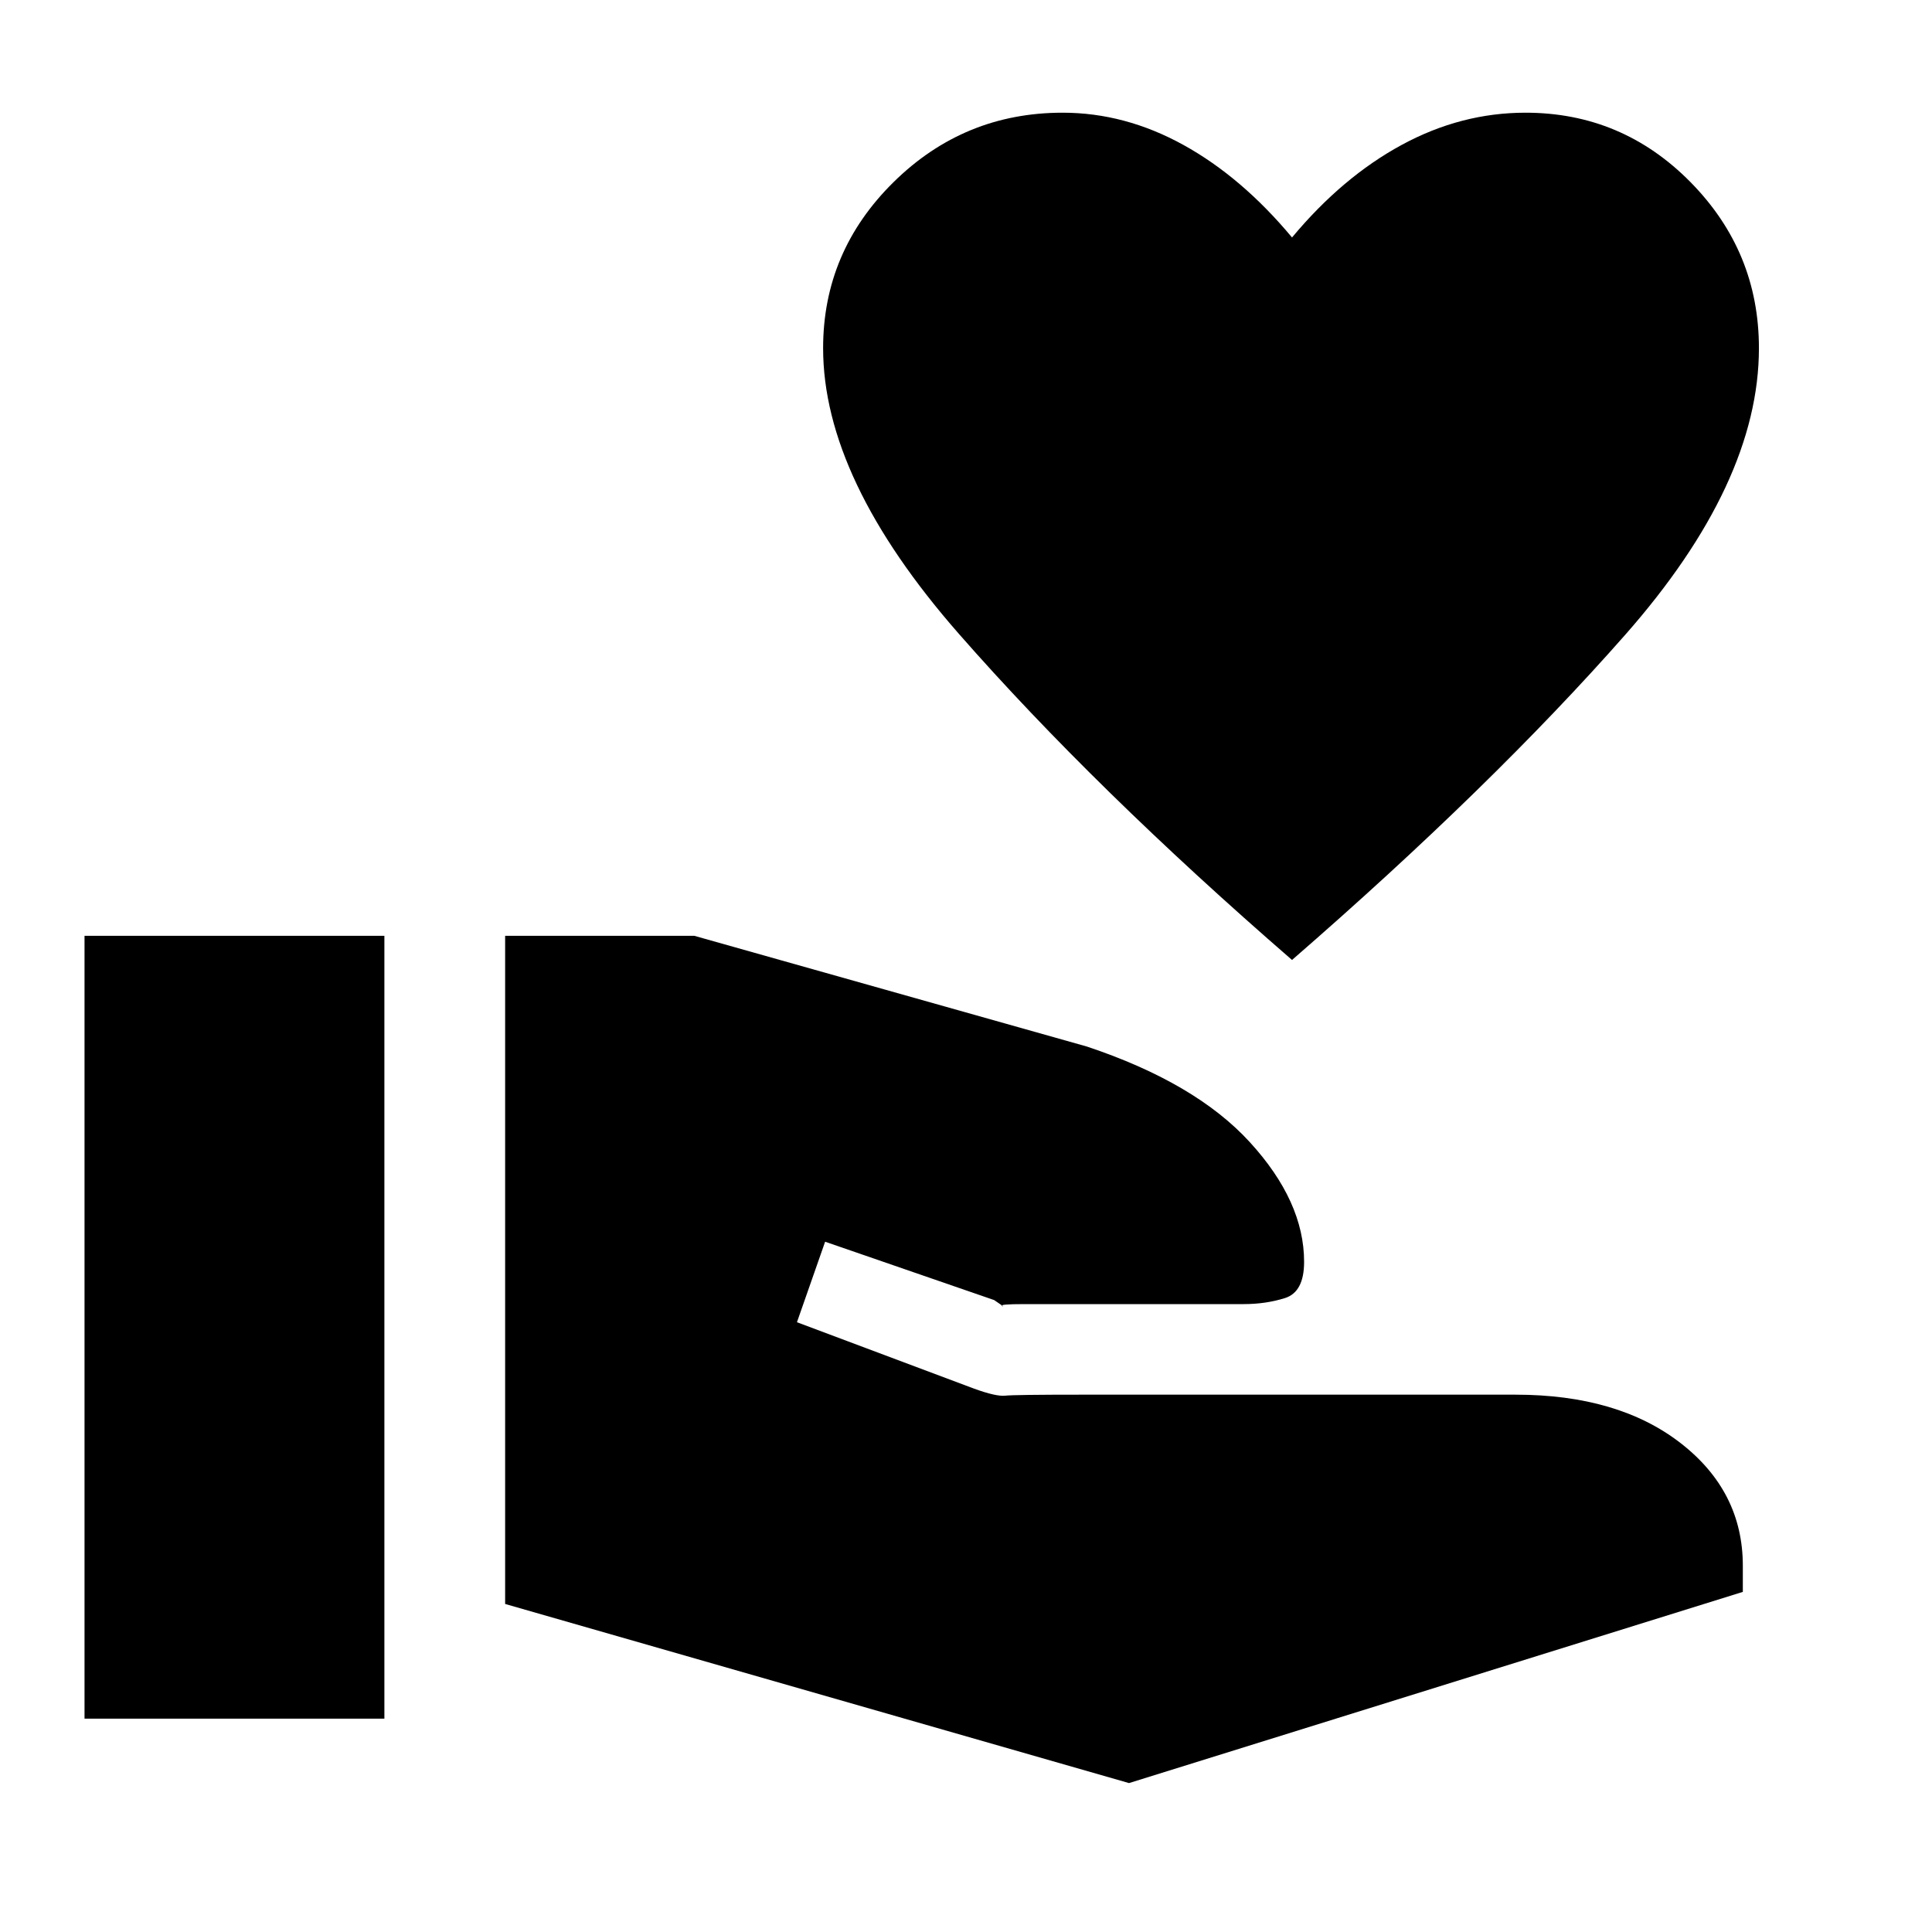 <svg xmlns="http://www.w3.org/2000/svg" height="48" width="48"><path d="m28.05 44.3-15.5-4.45v-16.6h4.7L27 26q2.7.9 4.05 2.375 1.35 1.475 1.35 2.975 0 .75-.475.9-.475.15-1.025.15h-5.45q-.65 0-.55.05.1.05-.2-.15l-4.2-1.45-.7 2 4.4 1.65q.55.2.775.175.225-.025 1.875-.025h10.8q2.55 0 4.1 1.2 1.55 1.2 1.55 3.05v.65ZM2.1 42.7V23.25h7.45V42.7Zm30-18.85q-4.9-4.25-8.275-8.1-3.375-3.85-3.375-7.1 0-2.4 1.75-4.125T26.4 2.8q1.55 0 3 .8t2.7 2.3q1.25-1.5 2.725-2.3 1.475-.8 3.075-.8 2.4 0 4.1 1.725 1.7 1.725 1.7 4.125 0 3.35-3.325 7.125T32.1 23.85Z"/></svg>